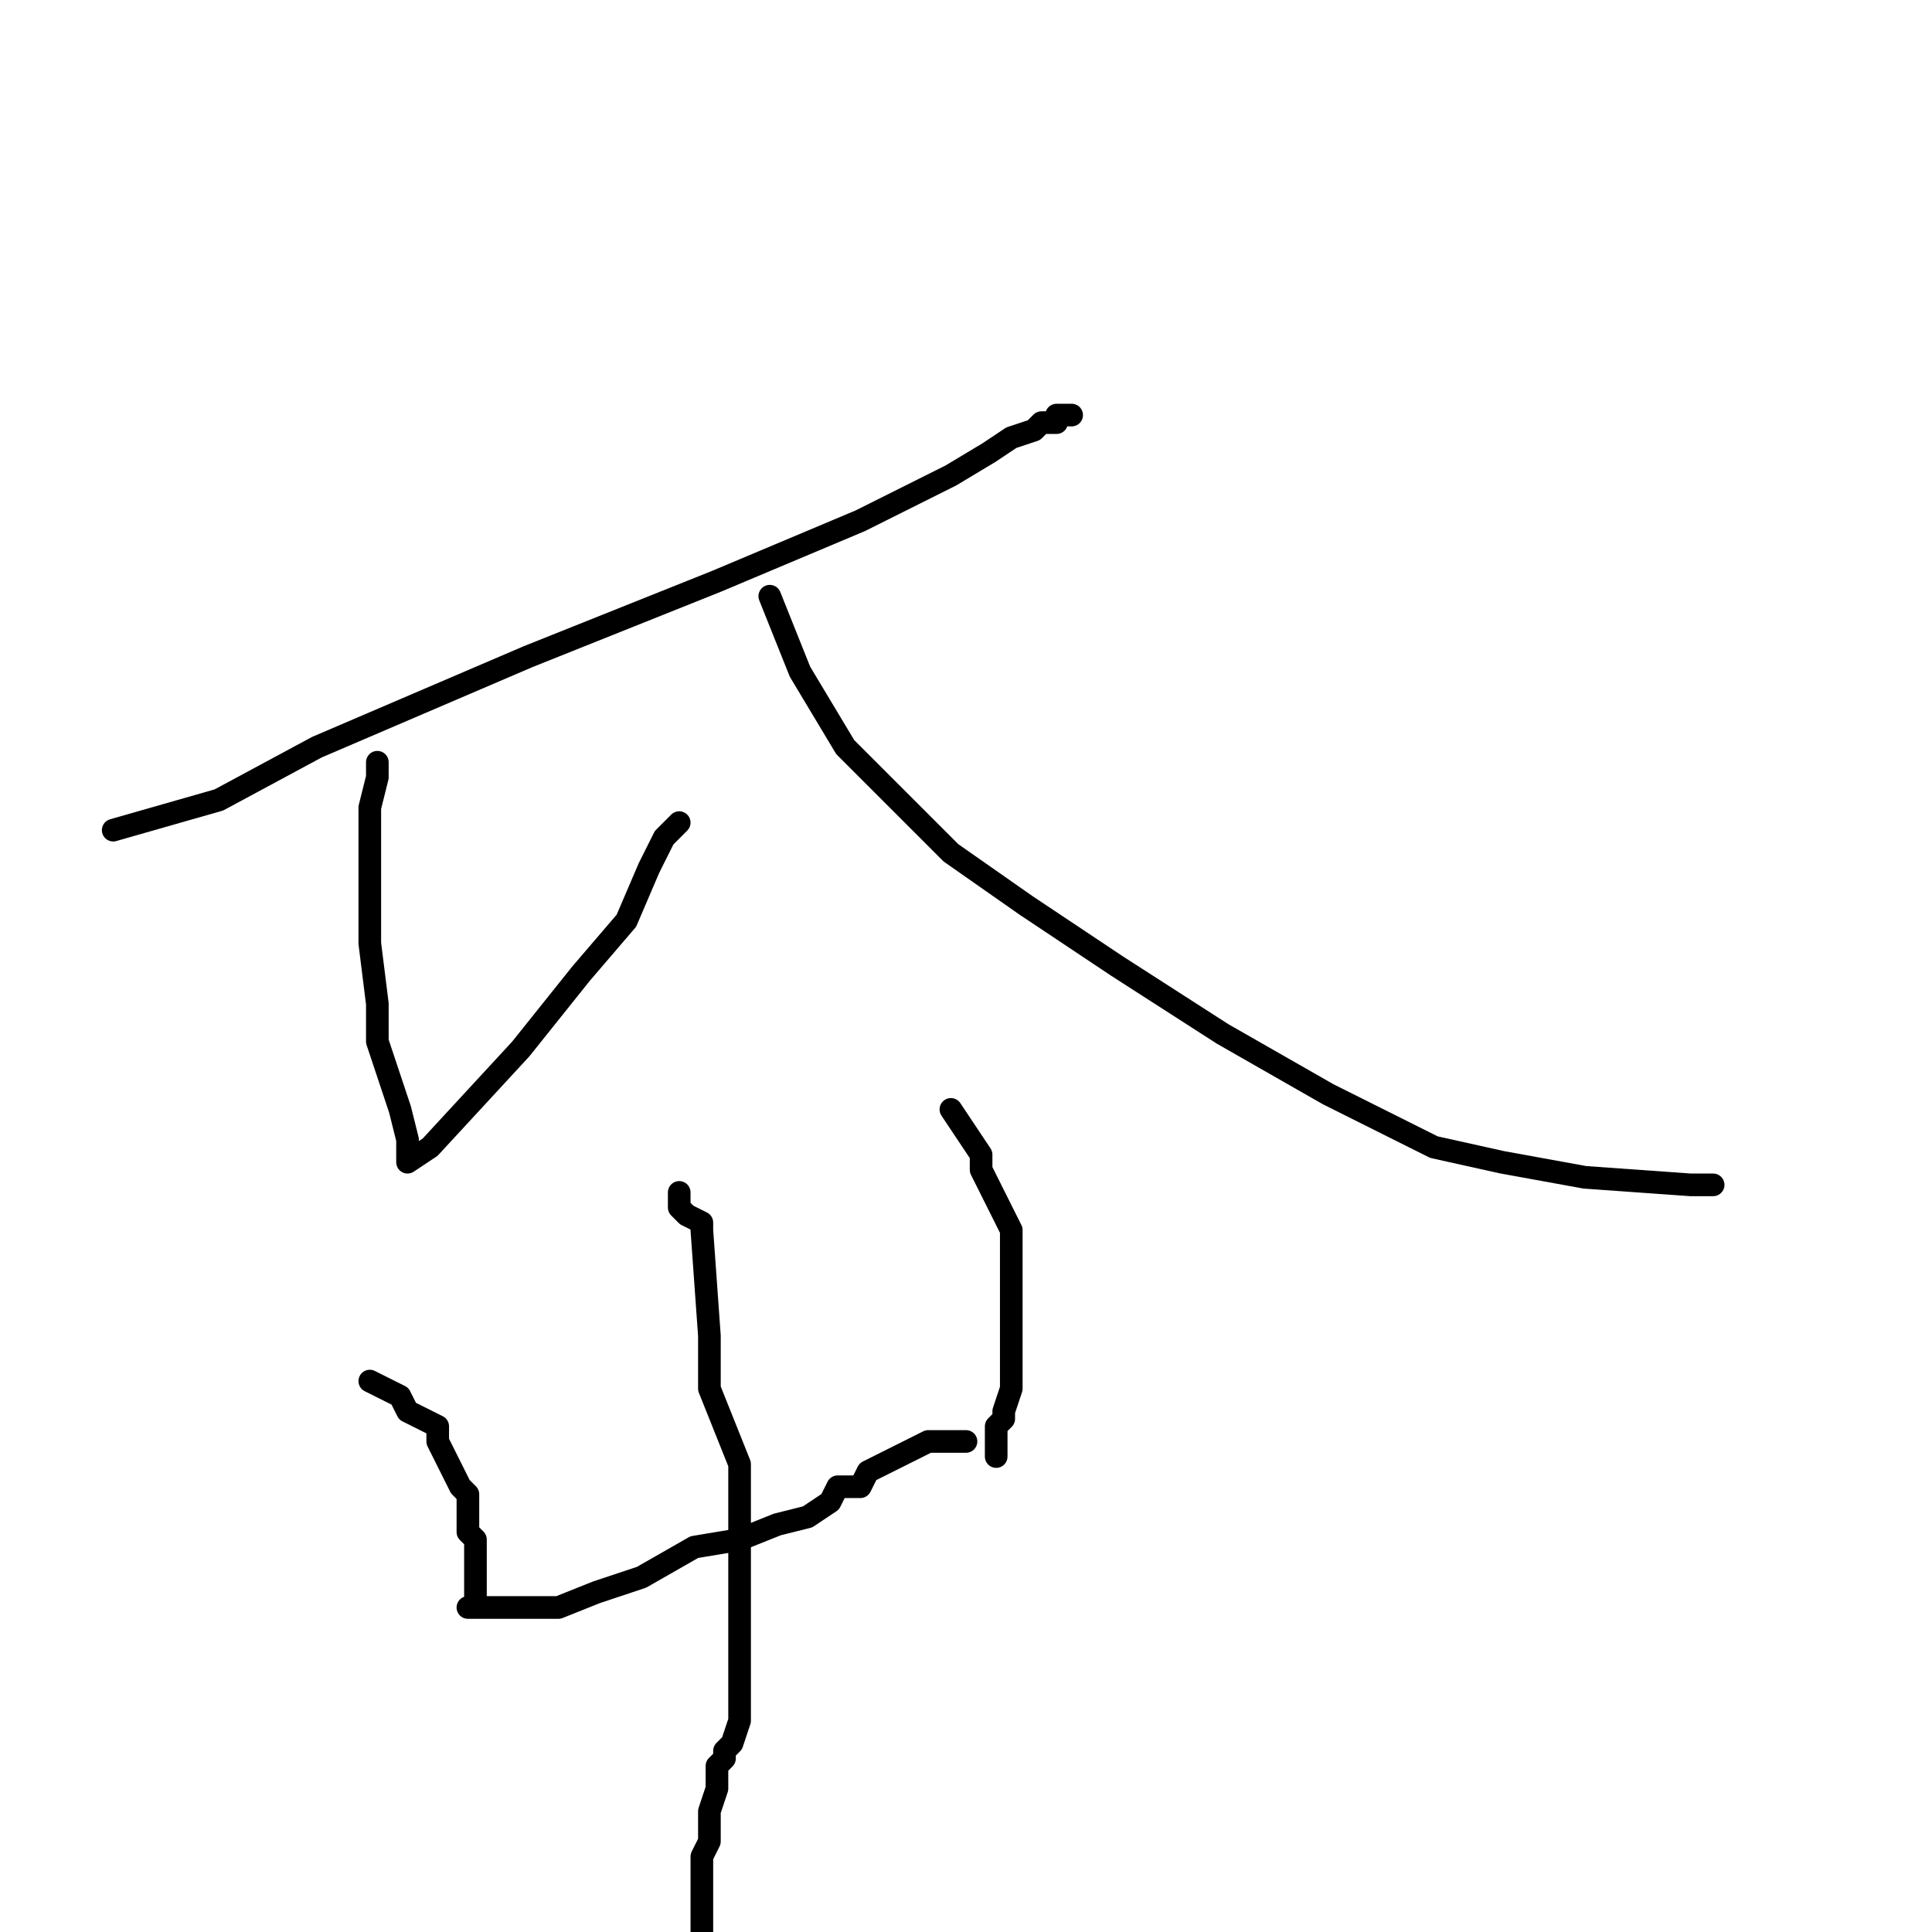 <?xml version="1.0" standalone="no"?>
    <svg width="256" height="256" xmlns="http://www.w3.org/2000/svg" version="1.1">
    <polyline stroke="black" stroke-width="3" stroke-linecap="round" fill="transparent" stroke-linejoin="round" points="15 110 22 108 29 106 42 99 70 87 95 77 114 69 126 63 131 60 134 58 137 57 138 56 140 56 140 55 141 55 142 55 142 55 142 55 " />
        <polyline stroke="black" stroke-width="3" stroke-linecap="round" fill="transparent" stroke-linejoin="round" points="50 101 50 102 50 103 49 107 49 113 49 118 49 125 50 133 50 138 53 147 54 151 54 154 57 152 69 139 77 129 83 122 86 115 88 111 90 109 90 109 90 109 " />
        <polyline stroke="black" stroke-width="3" stroke-linecap="round" fill="transparent" stroke-linejoin="round" points="102 79 104 84 106 89 112 99 118 105 126 113 136 120 148 128 162 137 176 145 190 152 199 154 210 156 224 157 226 157 227 157 227 157 " />
        <polyline stroke="black" stroke-width="3" stroke-linecap="round" fill="transparent" stroke-linejoin="round" points="49 183 51 184 53 185 54 187 58 189 58 191 59 193 60 195 61 197 62 198 62 201 62 203 63 204 63 205 63 208 63 209 63 210 63 212 63 213 63 213 62 213 69 213 74 213 79 211 85 209 92 205 98 204 103 202 107 201 110 199 111 197 114 197 115 195 119 193 123 191 124 191 126 191 126 191 127 191 128 191 128 191 " />
        <polyline stroke="black" stroke-width="3" stroke-linecap="round" fill="transparent" stroke-linejoin="round" points="126 147 128 150 130 153 130 155 133 161 134 163 134 167 134 170 134 173 134 177 134 181 134 184 133 187 133 188 132 189 132 189 132 190 132 191 132 192 132 193 132 193 " />
        <polyline stroke="black" stroke-width="3" stroke-linecap="round" fill="transparent" stroke-linejoin="round" points="90 158 90 159 90 160 91 161 93 162 93 163 94 177 94 184 98 194 98 201 98 205 98 209 98 215 98 217 98 220 98 221 98 224 98 225 98 228 97 231 96 232 96 233 95 234 95 235 95 237 95 237 94 240 94 244 93 246 93 249 93 252 93 253 93 255 93 256 93 257 93 258 " />
        </svg>